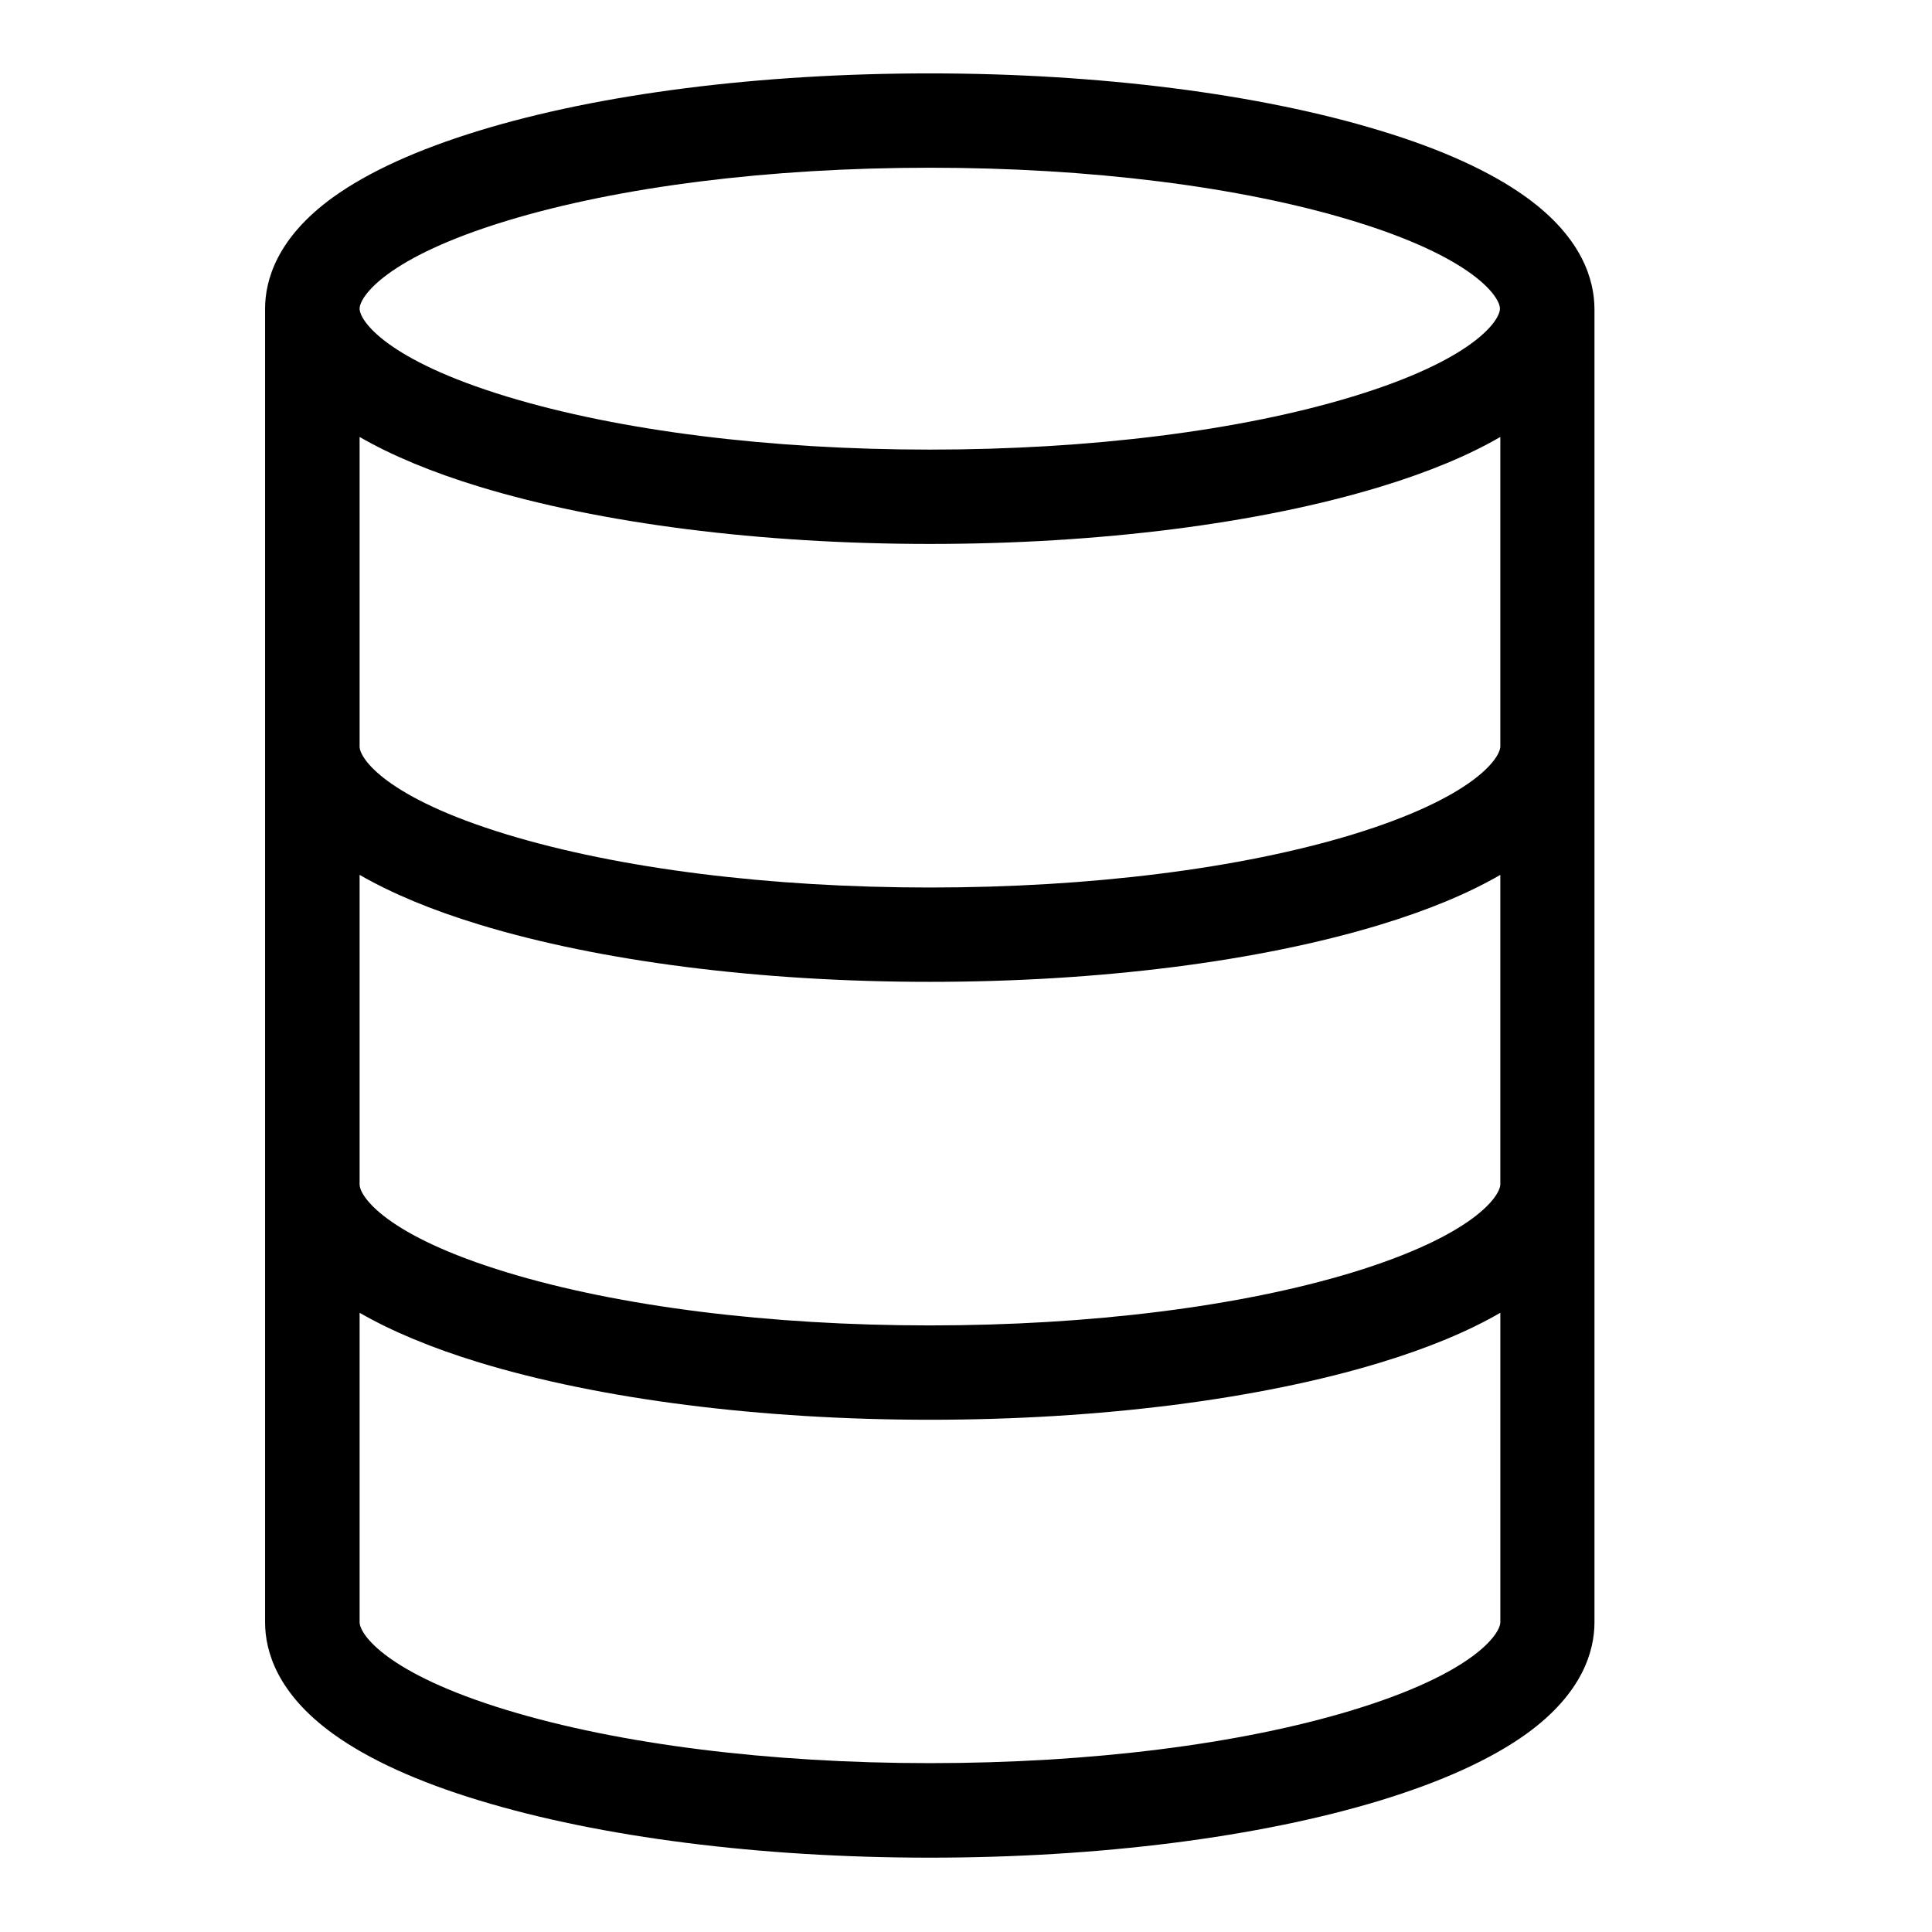 <svg t="1746932752783" class="icon" viewBox="0 0 1024 1024" version="1.1" xmlns="http://www.w3.org/2000/svg" p-id="2664" width="200" height="200"><path d="M808.9 104.5c-18.7-13.5-44.8-25.4-77.5-35.3-64.1-19.5-148.9-30.3-238.7-30.3S318.2 49.6 254.1 69.2c-32.7 10-58.7 21.8-77.5 35.3-29.8 21.5-36.1 44-36.1 59.1v696.3c0 15.1 6.3 37.6 36.1 59.1 18.7 13.5 44.8 25.4 77.5 35.3 64.1 19.5 148.9 30.3 238.7 30.3s174.6-10.8 238.7-30.3c32.7-10 58.7-21.8 77.5-35.3 29.8-21.5 36.1-44 36.1-59.1V163.6c-0.1-15.1-6.4-37.6-36.2-59.1zM268.7 117c59.5-18.1 139.1-28.1 224.1-28.1s164.6 10 224.1 28.1c64.1 19.5 78.1 40.3 78.1 46.6s-14 27.1-78.1 46.6c-59.5 18.1-139.1 28.1-224.1 28.1s-164.6-10-224.1-28.1c-64.1-19.5-78.1-40.3-78.1-46.6s14-27.1 78.1-46.6z m448.2 789.4c-59.5 18.1-139.1 28.1-224.1 28.1s-164.6-10-224.1-28.1c-64.1-19.5-78.1-40.3-78.1-46.6v-164c17 9.8 38.3 18.7 63.6 26.4 64.1 19.5 148.9 30.3 238.7 30.3s174.6-10.8 238.7-30.3c25.3-7.7 46.5-16.5 63.6-26.4v164.1c-0.2 6.3-14.3 27-78.3 46.5z m0-232c-59.5 18.1-139.1 28.1-224.1 28.1s-164.6-10-224.1-28.1c-64.1-19.5-78.1-40.3-78.1-46.6V463.7c17 9.8 38.3 18.7 63.6 26.4 64.1 19.5 148.9 30.3 238.7 30.3s174.6-10.8 238.7-30.3c25.3-7.7 46.5-16.5 63.6-26.4v164.1c-0.2 6.3-14.3 27-78.3 46.6z m0-232.1c-59.5 18.1-139.1 28.1-224.1 28.1s-164.6-10-224.1-28.1c-64.1-19.5-78.1-40.3-78.1-46.6V231.6c17 9.8 38.3 18.7 63.6 26.4 64.1 19.5 148.9 30.3 238.7 30.3s174.6-10.8 238.7-30.3c25.3-7.7 46.5-16.5 63.6-26.4v164.1c-0.2 6.3-14.3 27-78.3 46.6z" p-id="2665"></path></svg>